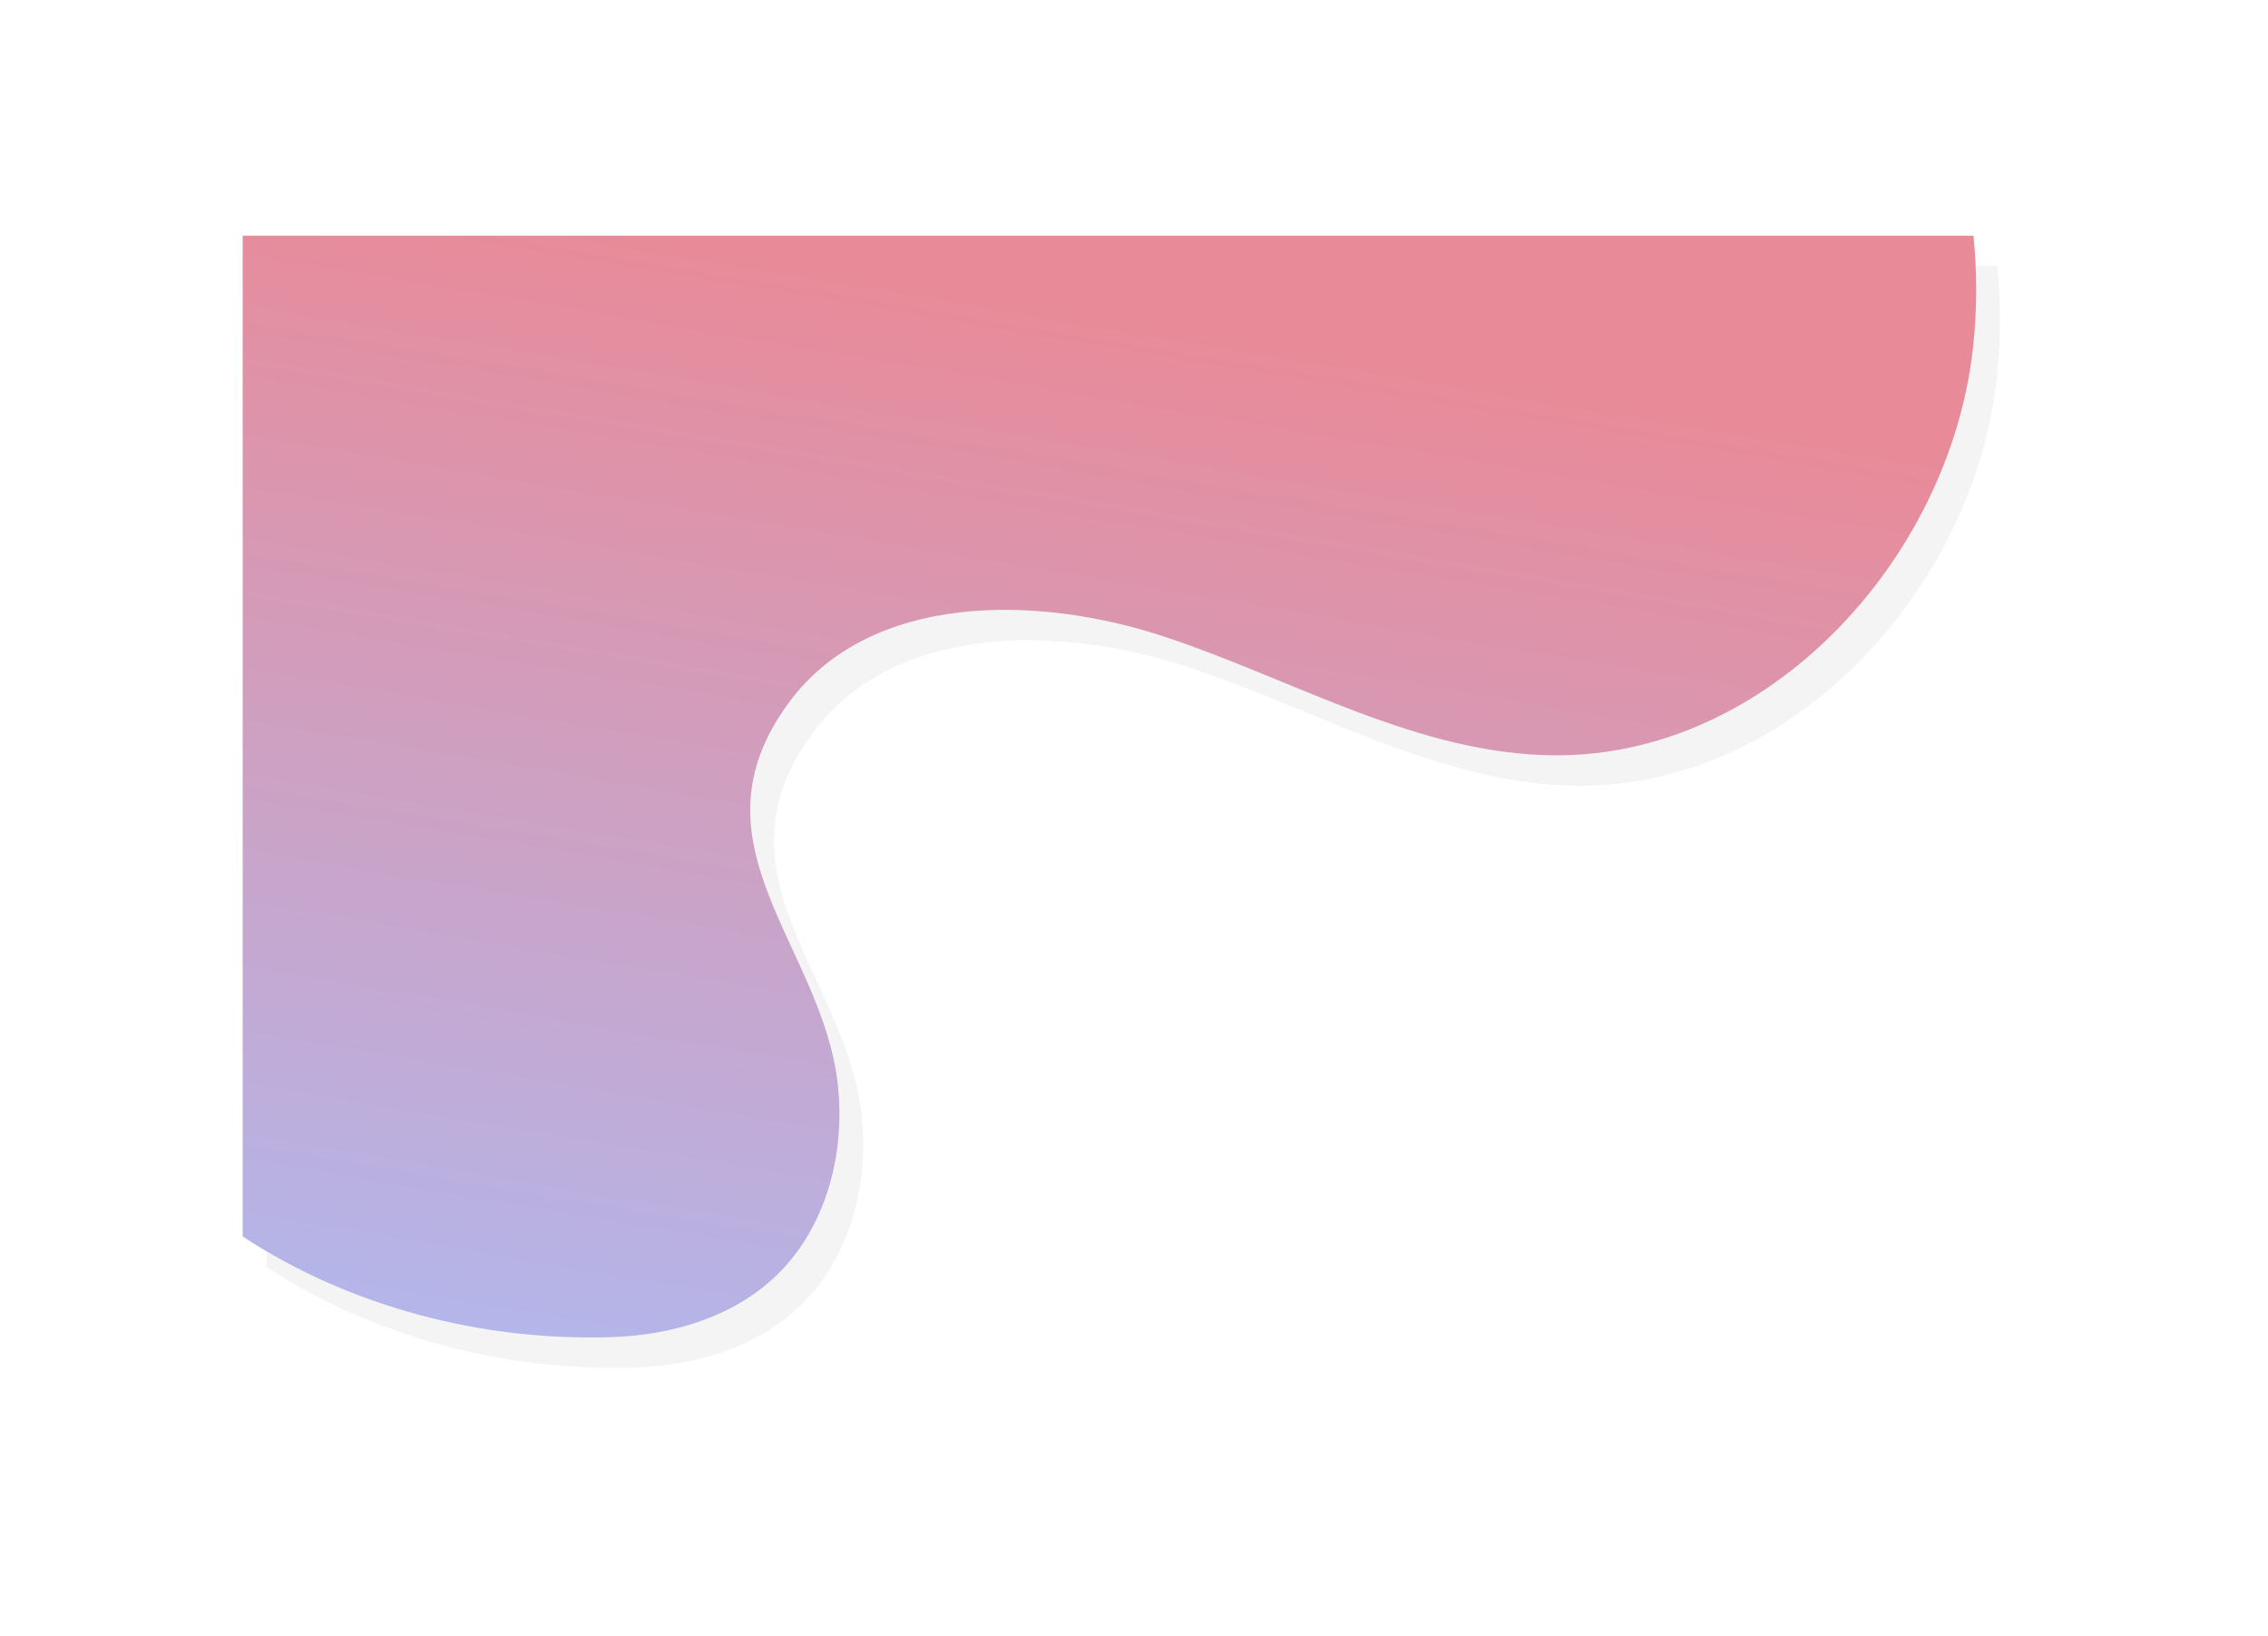 <svg xmlns="http://www.w3.org/2000/svg" viewBox="0 0 764 551"><defs><linearGradient id="b" x1="0%" x2="25.882%" y1="96.593%" y2="0%"><stop offset="0%" stop-color="#B3B6EB"/><stop offset="100%" stop-color="#E98A98"/></linearGradient><filter filterUnits="userSpaceOnUse" id="a" x="0" y="0" width="764" height="551"><feOffset in="SourceAlpha" dx="8.004" dy="10.244"/><feGaussianBlur result="blurOut" stdDeviation="9.487"/><feFlood flood-color="#000" result="floodOut"/><feComposite operator="atop" in="floodOut" in2="blurOut"/><feComponentTransfer><feFuncA type="linear" slope=".1"/></feComponentTransfer><feMerge><feMergeNode/><feMergeNode in="SourceGraphic"/></feMerge></filter></defs><g filter="url(#a)"><path fill-rule="evenodd" fill="#F4F4F4" d="M664.616 117.234c-7.947 71.27-68.864 137.42-140.582 137.161-46.027-.176-87.68-25.264-131.344-39.825-43.664-14.547-99.758-14.941-127.01 22.14-35.01 47.65 11.452 81.865 16.574 128.713 2.323 21.258-2.962 43.968-16.819 60.037-1.331 1.535-2.731 3.015-4.211 4.415-14.577 13.854-35.227 19.858-55.334 20.469-43.582 1.345-87.775-10.105-124.143-33.889V79.378h583.046c1.236 12.524 1.236 25.183-.177 37.856Z"/></g><path fill="url(#b)" d="M664.616 117.234c-7.947 71.27-68.864 137.42-140.582 137.161-46.027-.176-87.68-25.264-131.344-39.825-43.664-14.547-99.758-14.941-127.01 22.14-35.01 47.65 11.452 81.865 16.574 128.713 2.323 21.258-2.962 43.968-16.819 60.037-1.331 1.535-2.731 3.015-4.211 4.415-14.577 13.854-35.227 19.858-55.334 20.469-43.582 1.345-87.775-10.105-124.143-33.889V79.378h583.046c1.236 12.524 1.236 25.183-.177 37.856Z"/></svg>